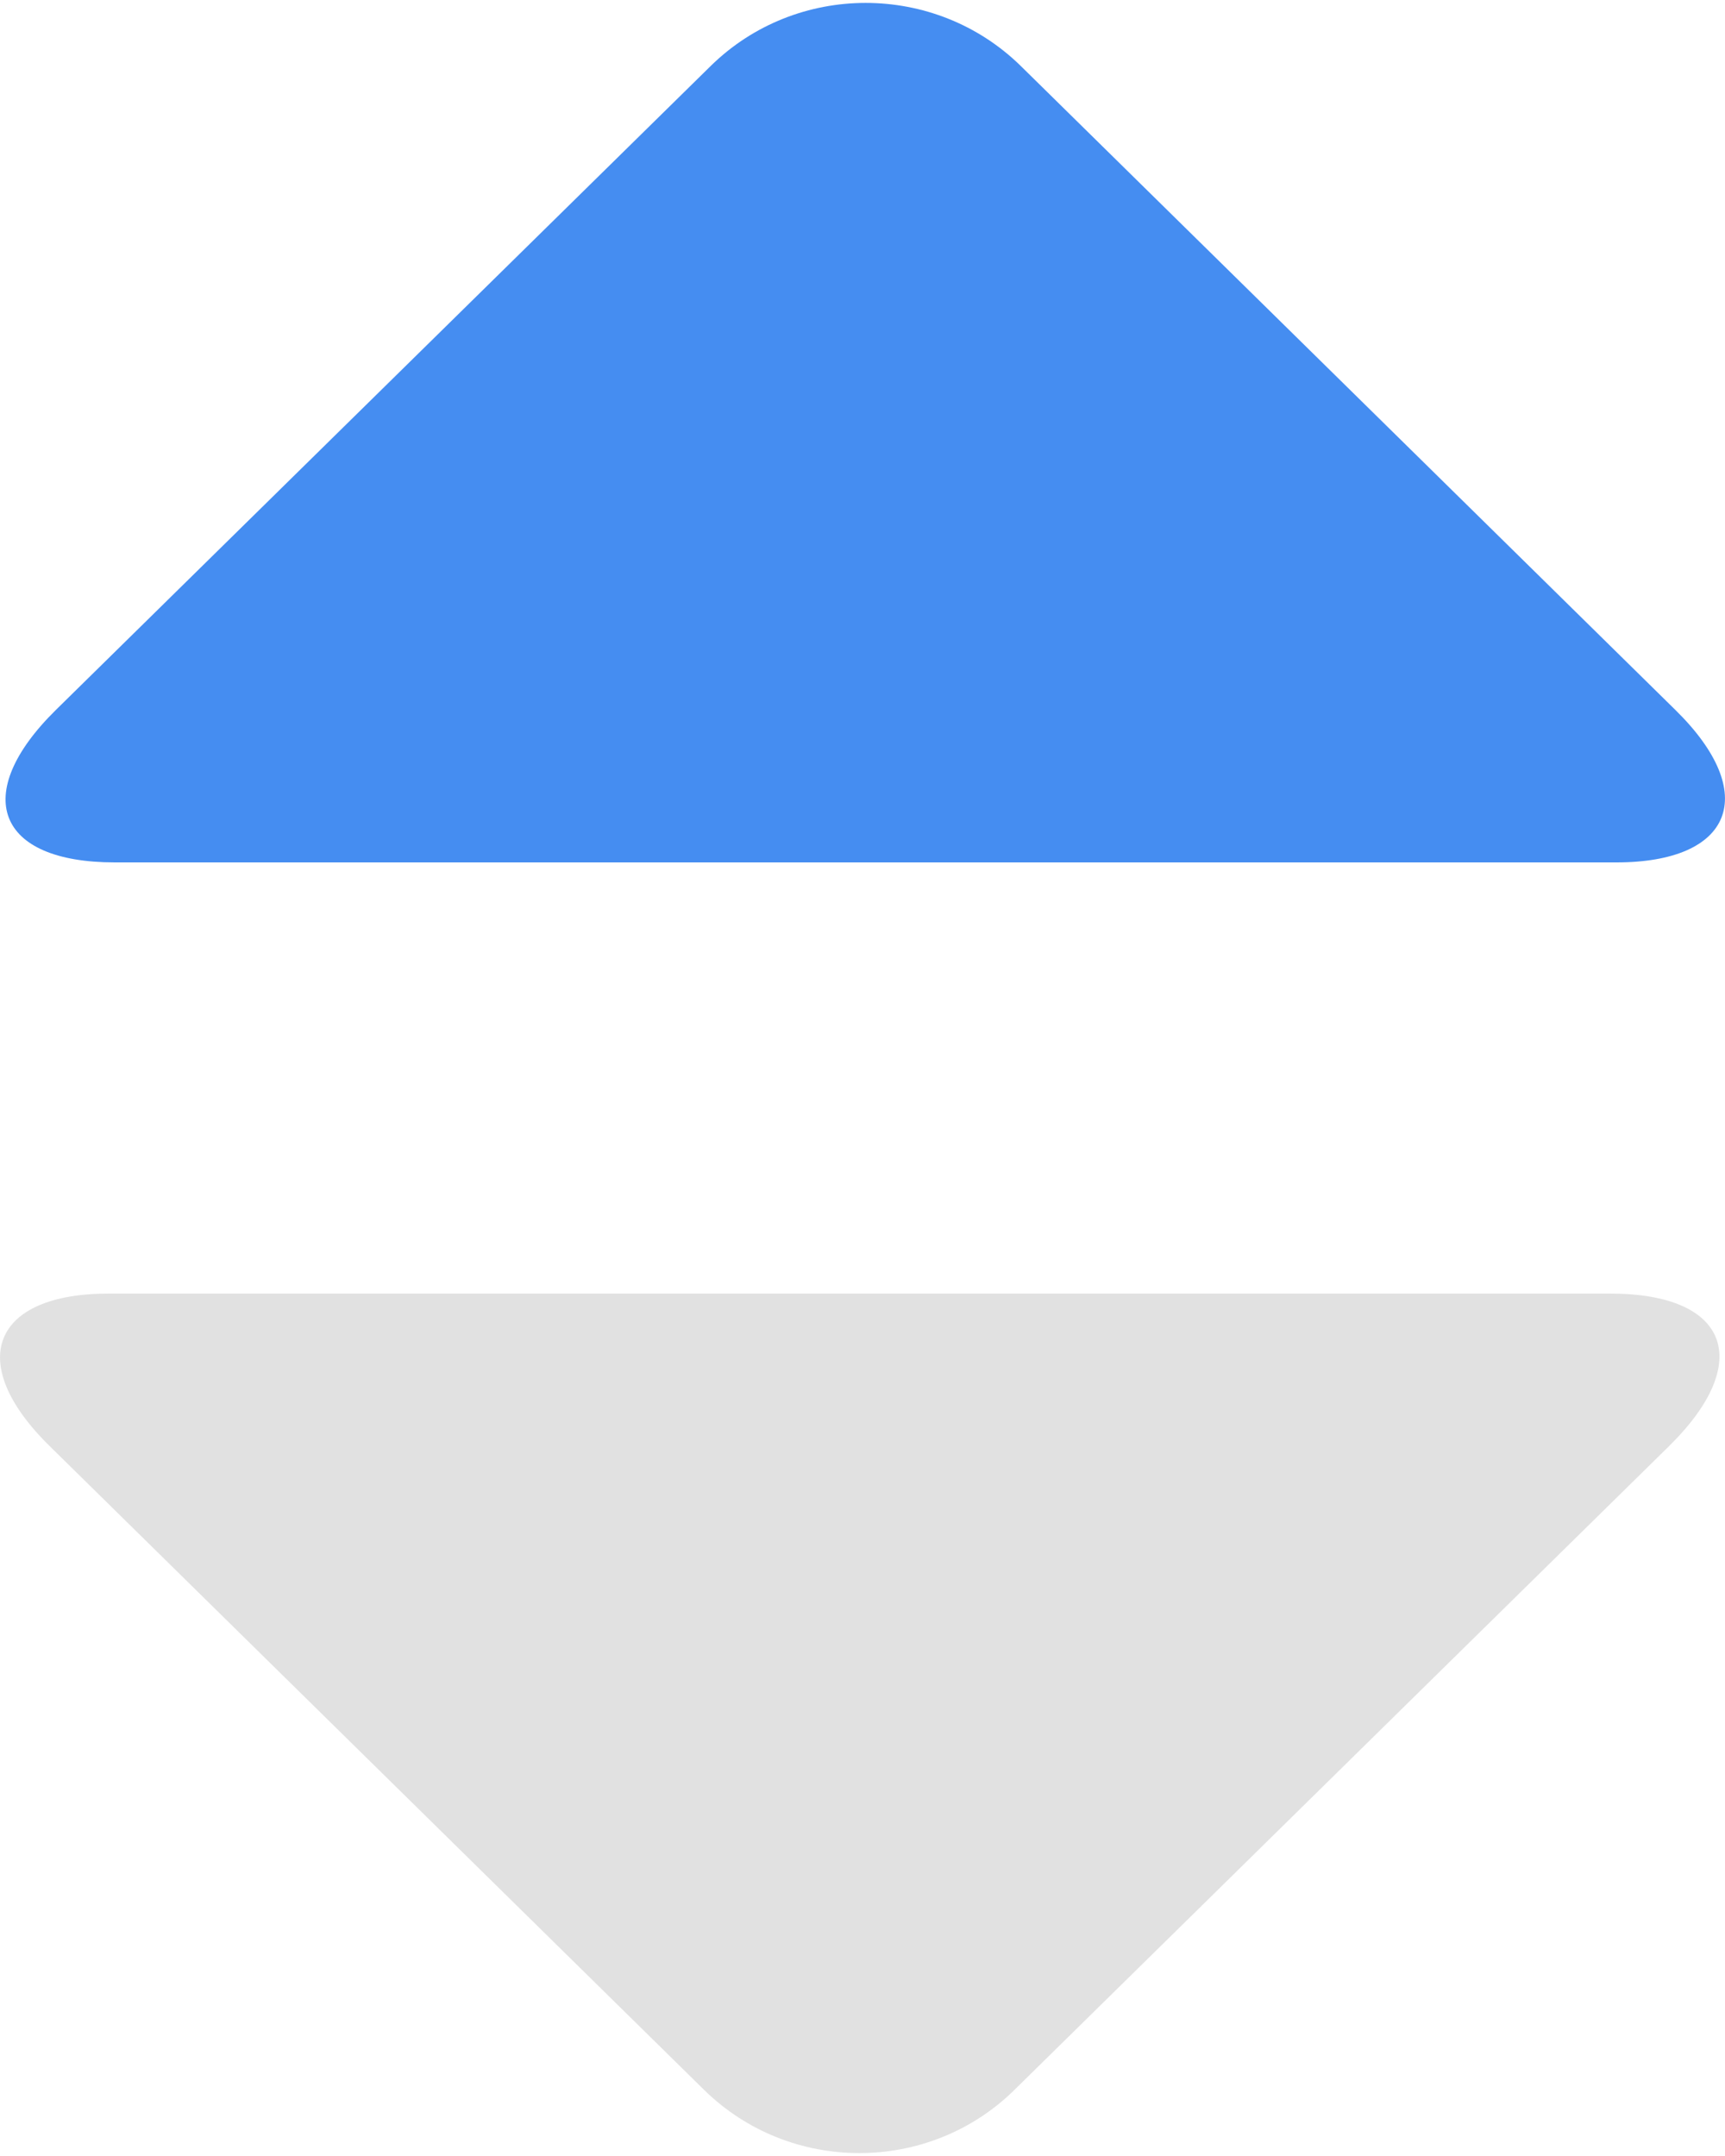 <?xml version="1.0" encoding="UTF-8"?>
<svg width="8px" height="10px" viewBox="0 0 8 10" version="1.1" xmlns="http://www.w3.org/2000/svg" xmlns:xlink="http://www.w3.org/1999/xlink">
    <!-- Generator: Sketch 39.1 (31720) - http://www.bohemiancoding.com/sketch -->
    <title>排序2</title>
    <desc>Created with Sketch.</desc>
    <defs></defs>
    <g id="Page-1" stroke="none" stroke-width="1" fill="none" fill-rule="evenodd">
        <g id="项目首页-退回的病历" transform="translate(-333, -284)">
            <g id="排序2" transform="translate(333, 284)">
                <g id="首页" transform="translate(0, 6)" fill-opacity="0.12" fill="#000000">
                    <path d="M0.23,0.707 C-0.167,0.317 -0.033,0 0.503,0 L7.468,0 C8.016,0 8.138,0.316 7.741,0.707 L4.704,3.694 C4.307,4.084 3.664,4.084 3.266,3.694 L0.23,0.707 L0.23,0.707 L0.23,0.707 Z" id="Triangle-3"></path>
                </g>
                <g id="首页" transform="translate(4, 2) rotate(-180) translate(-4, -2) " fill="#458DF1">
                    <path d="M0.23,0.707 C-0.167,0.317 -0.033,0 0.503,0 L7.468,0 C8.016,0 8.138,0.316 7.741,0.707 L4.704,3.694 C4.307,4.084 3.664,4.084 3.266,3.694 L0.23,0.707 L0.23,0.707 L0.23,0.707 Z" id="Triangle-3"></path>
                </g>
            </g>
        </g>
    </g>
</svg>